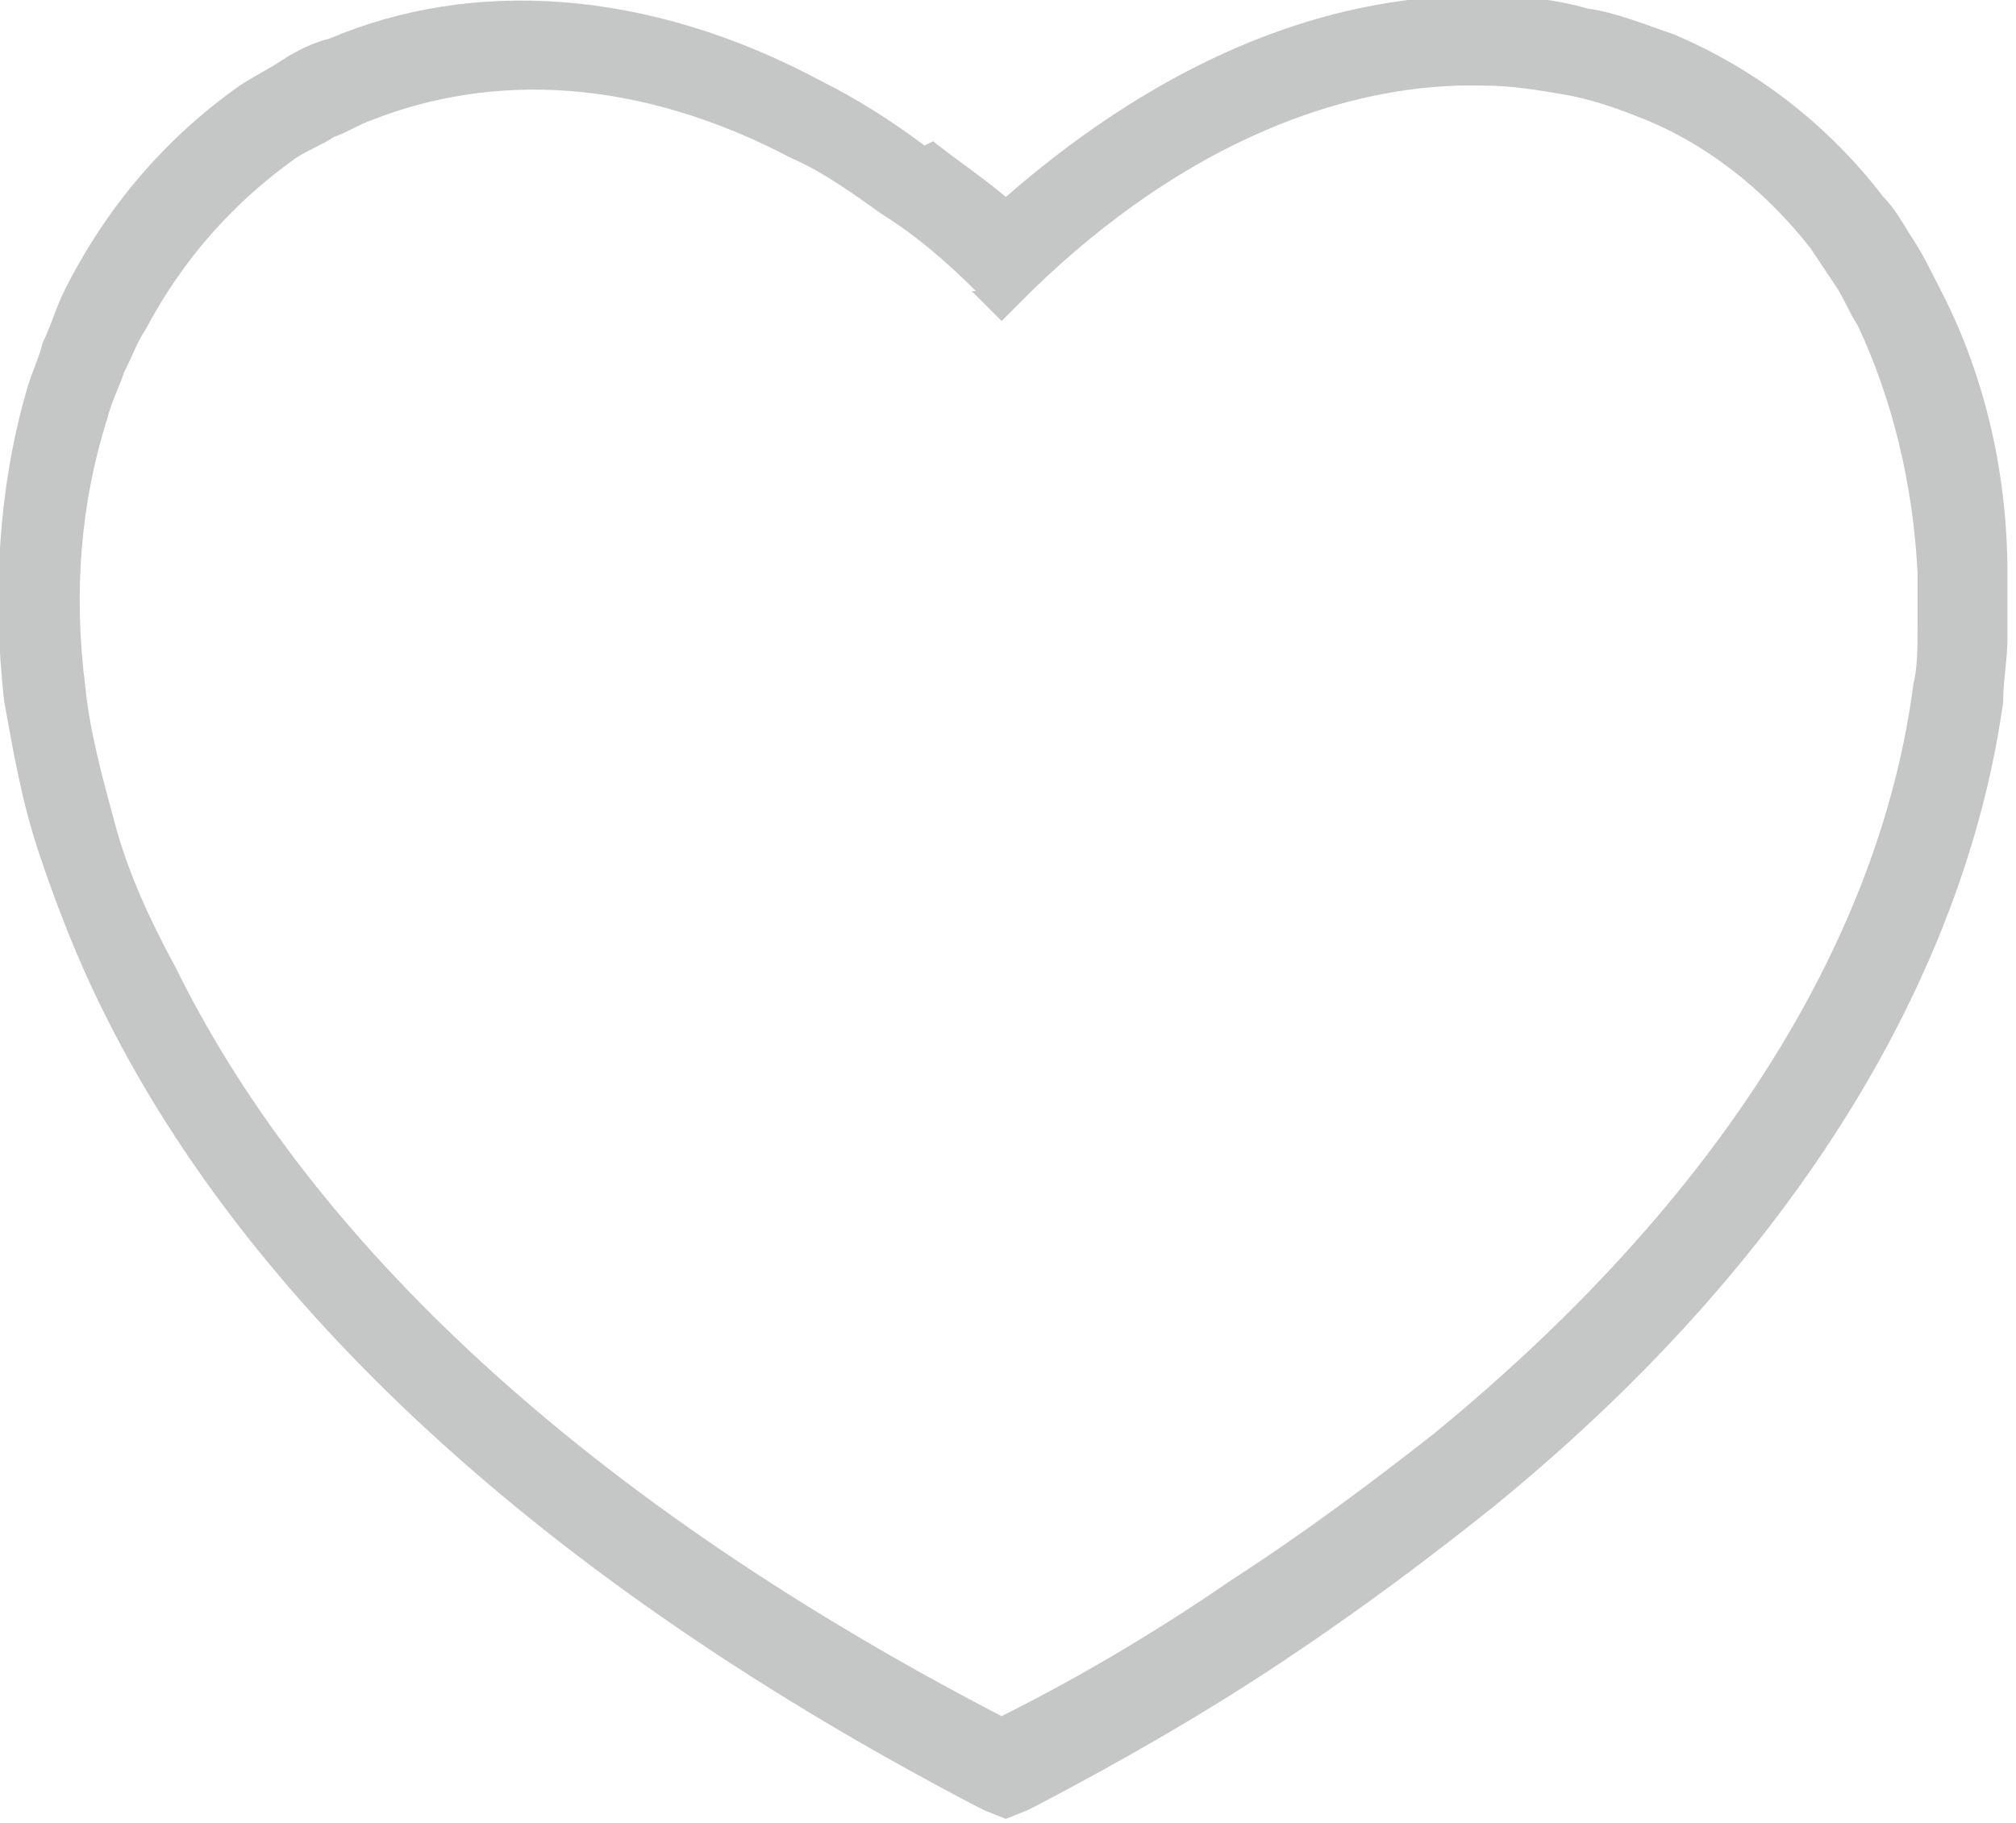 <?xml version="1.0" encoding="UTF-8"?>
<!DOCTYPE svg PUBLIC "-//W3C//DTD SVG 1.1//EN" "http://www.w3.org/Graphics/SVG/1.1/DTD/svg11.dtd">
<!-- Creator: CorelDRAW 2021 (64-Bit Оценочная версия) -->
<svg xmlns="http://www.w3.org/2000/svg" xml:space="preserve" width="9.361mm" height="8.467mm" version="1.1" shape-rendering="geometricPrecision" text-rendering="geometricPrecision" image-rendering="optimizeQuality" fill-rule="evenodd" clip-rule="evenodd"
viewBox="0 0 4.71 4.26"
 xmlns:xlink="http://www.w3.org/1999/xlink"
 xmlns:xodm="http://www.corel.com/coreldraw/odm/2003">
 <g id="Слой_x0020_1">
  <path fill="#C5C6C6" d="M2.28 0.68l-0 -0 0 -0c-0.07,-0.07 -0.14,-0.13 -0.22,-0.18 -0.07,-0.05 -0.14,-0.1 -0.21,-0.13 -0.36,-0.19 -0.7,-0.2 -0.98,-0.09l-0 0 -0 0 0 -0c-0.03,0.01 -0.06,0.03 -0.09,0.04 -0.03,0.02 -0.06,0.03 -0.09,0.05 -0.14,0.1 -0.26,0.23 -0.35,0.4l-0 0c-0.02,0.03 -0.03,0.06 -0.05,0.1 -0.01,0.03 -0.03,0.07 -0.04,0.11 -0.06,0.19 -0.08,0.4 -0.05,0.63l0 0c0.01,0.1 0.04,0.21 0.07,0.32 0.03,0.11 0.08,0.22 0.14,0.33 0.29,0.59 0.89,1.21 1.93,1.75 0.2,-0.1 0.38,-0.21 0.54,-0.32 0.17,-0.11 0.33,-0.23 0.47,-0.34 0.72,-0.59 1.05,-1.21 1.12,-1.75l0 -0 0 0c0.01,-0.04 0.01,-0.09 0.01,-0.13 0,-0.04 0,-0.09 0,-0.13 -0.01,-0.21 -0.06,-0.41 -0.14,-0.58l0 0 -0 -0 -0 -0c-0.02,-0.03 -0.03,-0.06 -0.05,-0.09 -0.02,-0.03 -0.04,-0.06 -0.06,-0.09l-0 0c-0.11,-0.14 -0.25,-0.25 -0.41,-0.31l0 0 -0 -0 -0 -0c-0.05,-0.02 -0.11,-0.04 -0.17,-0.05 -0.06,-0.01 -0.12,-0.02 -0.18,-0.02 -0.32,-0.01 -0.7,0.13 -1.06,0.48l-0.07 0.07 -0.07 -0.07zm-0.1 -0.35c0.05,0.04 0.11,0.08 0.17,0.13 0.39,-0.34 0.78,-0.48 1.14,-0.47 0.07,0 0.15,0.01 0.22,0.03 0.07,0.01 0.14,0.04 0.2,0.06l0 -0 0 0 0 0c0.19,0.08 0.36,0.21 0.49,0.38l-0 0c0.03,0.03 0.05,0.07 0.07,0.1 0.02,0.03 0.04,0.07 0.06,0.11l0 0 0 0c0.1,0.19 0.16,0.42 0.16,0.67 0,0.05 0,0.1 -0,0.15 -0,0.05 -0.01,0.1 -0.01,0.15l0 0 -0 0c-0.08,0.58 -0.43,1.26 -1.19,1.88 -0.15,0.12 -0.31,0.24 -0.49,0.36 -0.18,0.12 -0.37,0.23 -0.58,0.34l-0 -0 -0 0 0 0 -0.02 0.01 -0.05 0.02 -0.05 -0.02 -0.02 -0.01c-1.09,-0.57 -1.73,-1.23 -2.04,-1.86 -0.06,-0.12 -0.11,-0.25 -0.15,-0.37 -0.04,-0.12 -0.06,-0.24 -0.08,-0.35l-0 -0c-0.03,-0.26 -0.01,-0.51 0.05,-0.72 0.01,-0.04 0.03,-0.08 0.04,-0.12 0.02,-0.04 0.03,-0.08 0.05,-0.12l0 0 0 -0 0 -0 0 -0c0.1,-0.2 0.24,-0.36 0.41,-0.48 0.03,-0.02 0.07,-0.04 0.1,-0.06 0.03,-0.02 0.07,-0.04 0.11,-0.05l0 -0 0 -0 0 0c0.33,-0.14 0.74,-0.12 1.15,0.1 0.08,0.04 0.16,0.09 0.24,0.15z"/>
 </g>
</svg>
